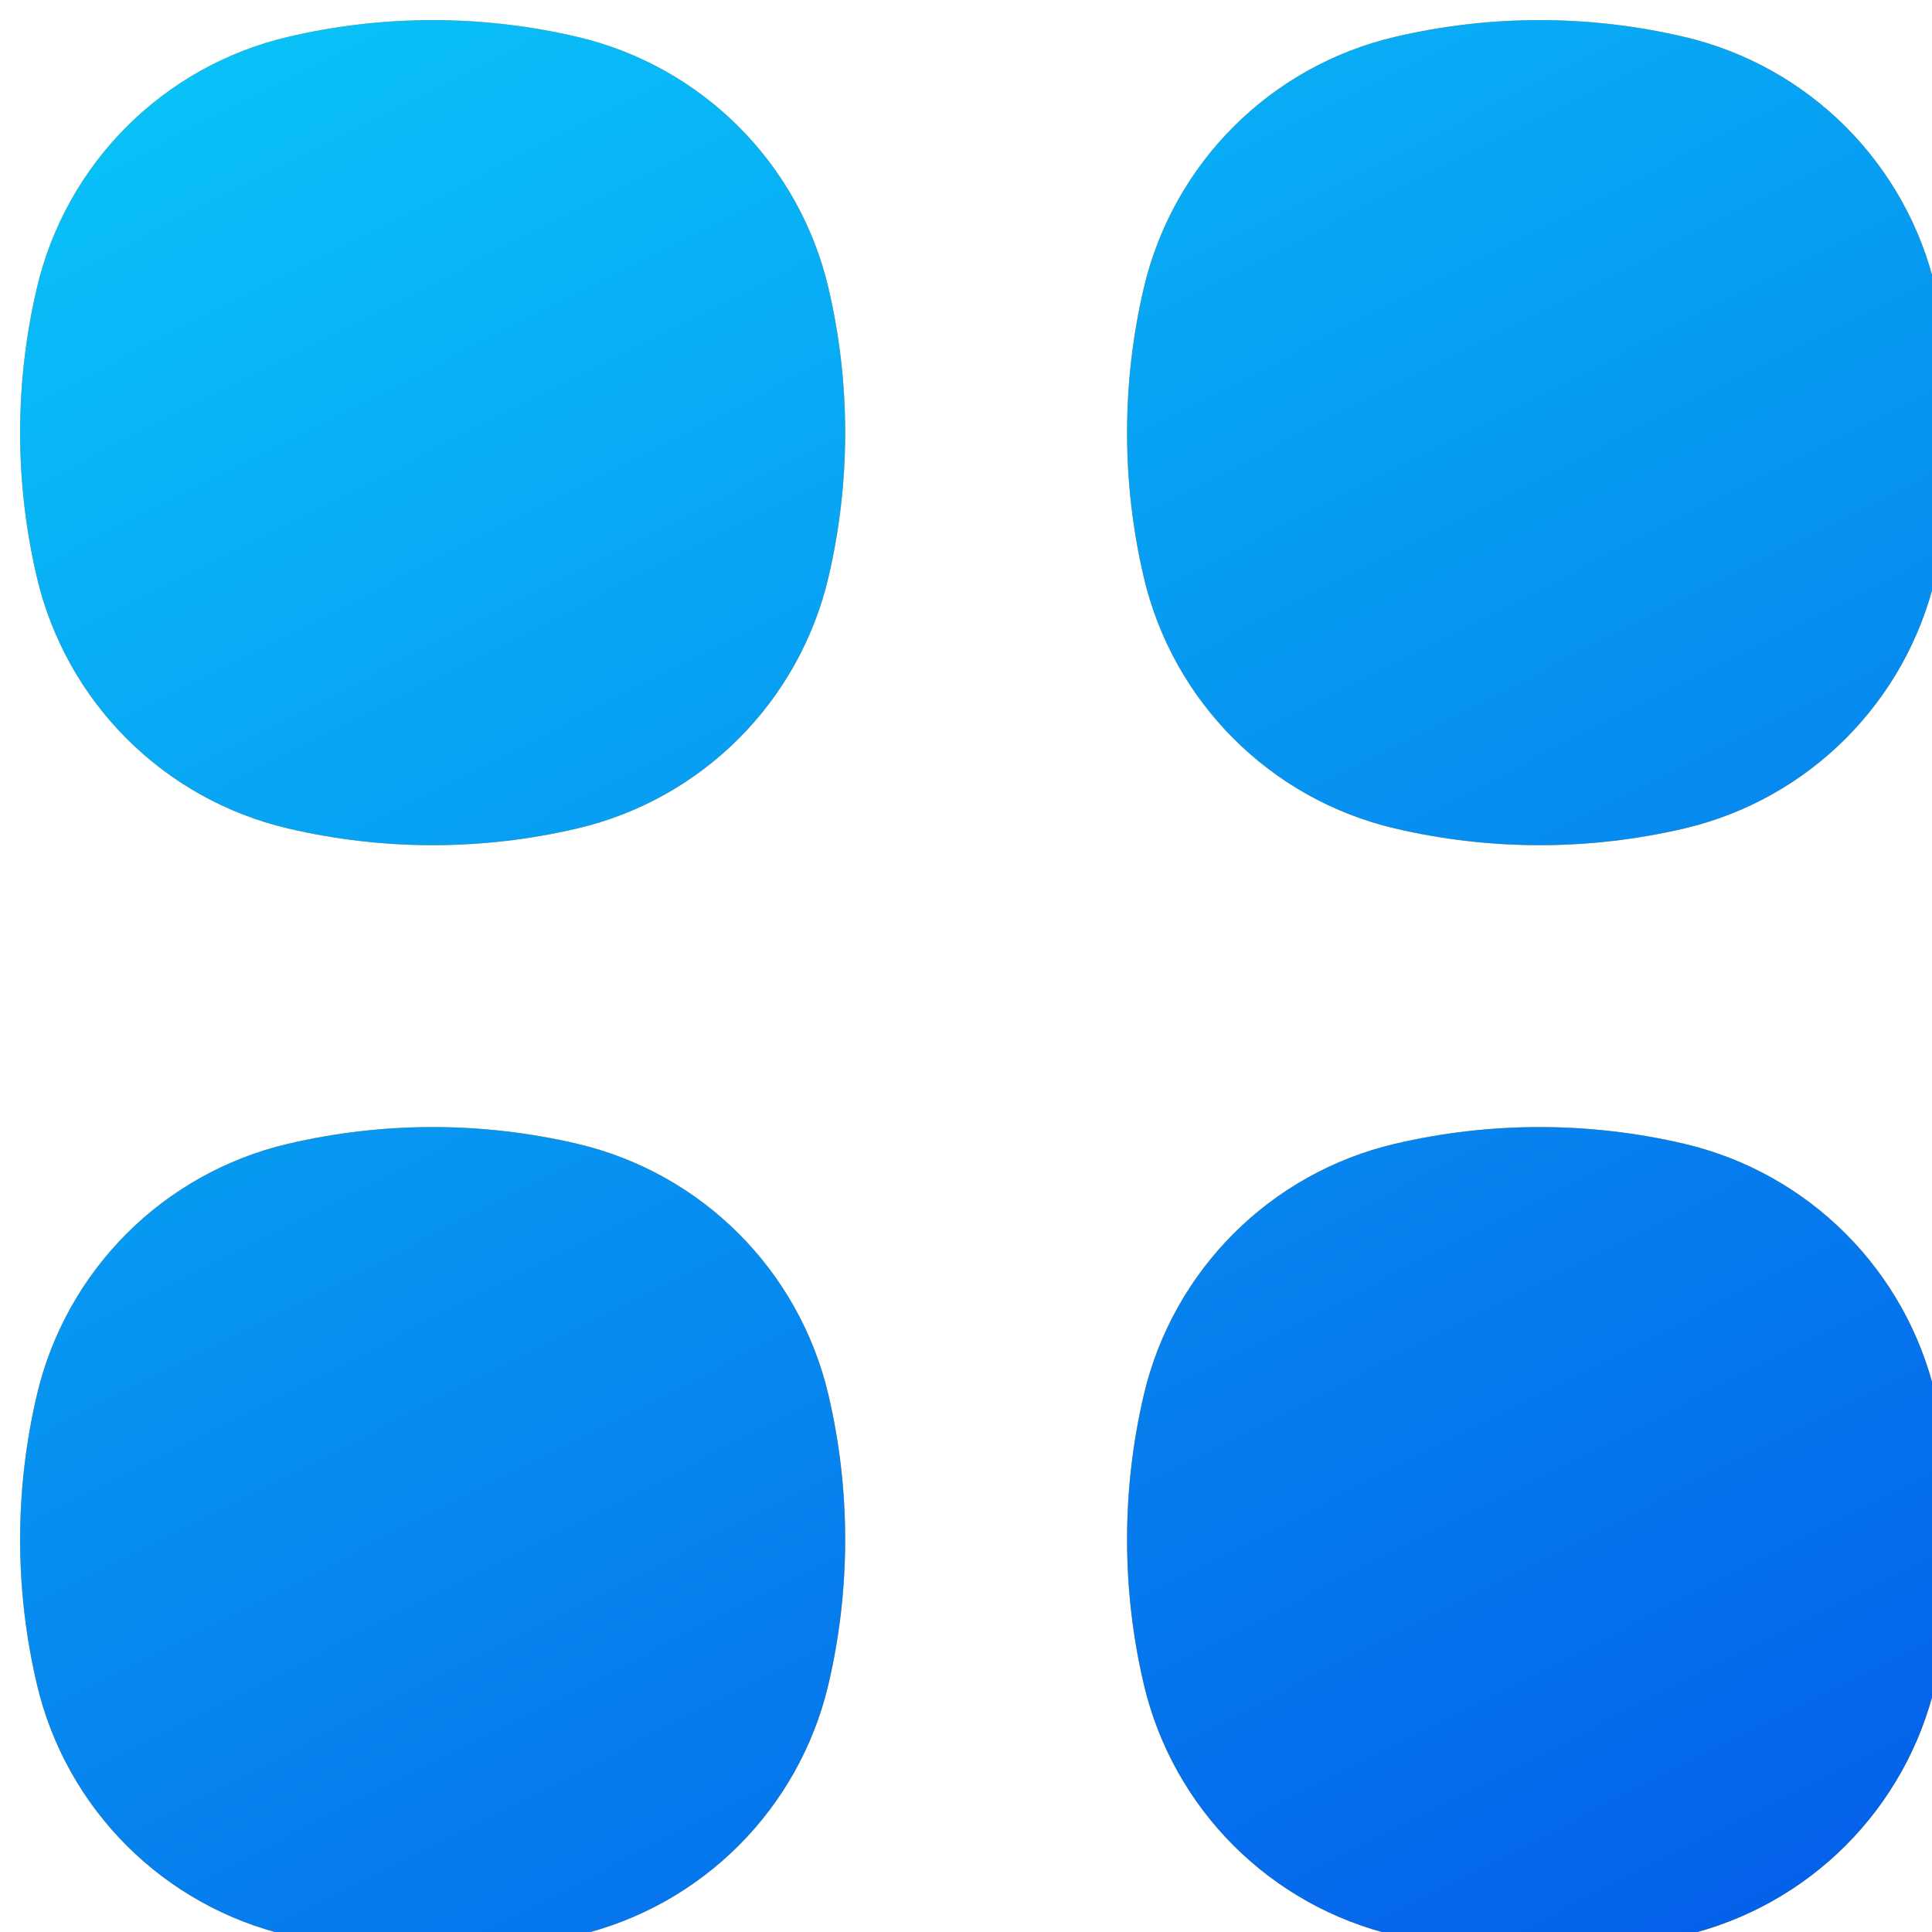<?xml version="1.0" encoding="UTF-8" standalone="no" ?>
<!DOCTYPE svg PUBLIC "-//W3C//DTD SVG 1.1//EN" "http://www.w3.org/Graphics/SVG/1.1/DTD/svg11.dtd">
<svg xmlns="http://www.w3.org/2000/svg" xmlns:xlink="http://www.w3.org/1999/xlink" version="1.1" width="48" height="48" viewBox="0 0 48 48" xml:space="preserve">
<desc>Created with Fabric.js 3.6.3</desc>
<defs>
</defs>
<g transform="matrix(1 0 0 1 10.75 10.75)"  >
<path style="stroke: none; stroke-width: 1; stroke-dasharray: none; stroke-linecap: butt; stroke-dashoffset: 0; stroke-linejoin: miter; stroke-miterlimit: 4; fill: rgb(252,163,17); fill-rule: nonzero; opacity: 1;"  transform=" translate(-649.25, -877.25)" d="M 652.843 867.416 C 650.479 866.861 648.019 866.861 645.655 867.416 C 642.559 868.142 640.142 870.559 639.416 873.655 C 638.861 876.019 638.861 878.479 639.416 880.843 C 640.142 883.939 642.559 886.357 645.655 887.083 C 648.019 887.637 650.479 887.637 652.843 887.083 C 655.939 886.357 658.357 883.939 659.083 880.843 C 659.637 878.479 659.637 876.019 659.083 873.655 C 658.357 870.559 655.939 868.142 652.843 867.416 Z" stroke-linecap="round" />
</g>
<g transform="matrix(1 0 0 1 10.75 10.75)"  >
<linearGradient id="SVGID_111" gradientUnits="userSpaceOnUse" gradientTransform="matrix(1 0 0 1 0 0)"  x1="639" y1="866.778" x2="668.245" y2="924.311">
<stop offset="0%" style="stop-color:rgb(9,198,249);stop-opacity: 1"/>
<stop offset="100%" style="stop-color:rgb(4,93,233);stop-opacity: 1"/>
</linearGradient>
<path style="stroke: none; stroke-width: 1; stroke-dasharray: none; stroke-linecap: butt; stroke-dashoffset: 0; stroke-linejoin: miter; stroke-miterlimit: 4; fill: url(#SVGID_111); fill-rule: nonzero; opacity: 1;"  transform=" translate(-649.25, -877.25)" d="M 652.843 867.416 C 650.479 866.861 648.019 866.861 645.655 867.416 C 642.559 868.142 640.142 870.559 639.416 873.655 C 638.861 876.019 638.861 878.479 639.416 880.843 C 640.142 883.939 642.559 886.357 645.655 887.083 C 648.019 887.637 650.479 887.637 652.843 887.083 C 655.939 886.357 658.357 883.939 659.083 880.843 C 659.637 878.479 659.637 876.019 659.083 873.655 C 658.357 870.559 655.939 868.142 652.843 867.416 Z" stroke-linecap="round" />
</g>
<g transform="matrix(1 0 0 1 10.75 38.25)"  >
<path style="stroke: none; stroke-width: 1; stroke-dasharray: none; stroke-linecap: butt; stroke-dashoffset: 0; stroke-linejoin: miter; stroke-miterlimit: 4; fill: rgb(252,163,17); fill-rule: nonzero; opacity: 1;"  transform=" translate(-649.25, -904.75)" d="M 652.843 894.917 C 650.479 894.363 648.019 894.363 645.655 894.917 C 642.559 895.643 640.142 898.061 639.416 901.157 C 638.861 903.521 638.861 905.981 639.416 908.345 C 640.142 911.441 642.559 913.858 645.655 914.584 C 648.019 915.139 650.479 915.139 652.843 914.584 C 655.939 913.858 658.357 911.441 659.083 908.345 C 659.637 905.981 659.637 903.521 659.083 901.157 C 658.357 898.061 655.939 895.643 652.843 894.917 Z" stroke-linecap="round" />
</g>
<g transform="matrix(1 0 0 1 10.75 38.25)"  >
<linearGradient id="SVGID_112" gradientUnits="userSpaceOnUse" gradientTransform="matrix(1 0 0 1 0 0)"  x1="639" y1="866.778" x2="668.245" y2="924.311">
<stop offset="0%" style="stop-color:rgb(9,198,249);stop-opacity: 1"/>
<stop offset="100%" style="stop-color:rgb(4,93,233);stop-opacity: 1"/>
</linearGradient>
<path style="stroke: none; stroke-width: 1; stroke-dasharray: none; stroke-linecap: butt; stroke-dashoffset: 0; stroke-linejoin: miter; stroke-miterlimit: 4; fill: url(#SVGID_112); fill-rule: nonzero; opacity: 1;"  transform=" translate(-649.25, -904.75)" d="M 652.843 894.917 C 650.479 894.363 648.019 894.363 645.655 894.917 C 642.559 895.643 640.142 898.061 639.416 901.157 C 638.861 903.521 638.861 905.981 639.416 908.345 C 640.142 911.441 642.559 913.858 645.655 914.584 C 648.019 915.139 650.479 915.139 652.843 914.584 C 655.939 913.858 658.357 911.441 659.083 908.345 C 659.637 905.981 659.637 903.521 659.083 901.157 C 658.357 898.061 655.939 895.643 652.843 894.917 Z" stroke-linecap="round" />
</g>
<g transform="matrix(1 0 0 1 38.25 10.75)"  >
<path style="stroke: none; stroke-width: 1; stroke-dasharray: none; stroke-linecap: butt; stroke-dashoffset: 0; stroke-linejoin: miter; stroke-miterlimit: 4; fill: rgb(252,163,17); fill-rule: nonzero; opacity: 1;"  transform=" translate(-676.75, -877.25)" d="M 680.345 867.416 C 677.981 866.861 675.521 866.861 673.157 867.416 C 670.061 868.142 667.643 870.559 666.917 873.655 C 666.363 876.019 666.363 878.479 666.917 880.843 C 667.643 883.939 670.061 886.357 673.157 887.083 C 675.521 887.637 677.981 887.637 680.345 887.083 C 683.441 886.357 685.858 883.939 686.584 880.843 C 687.139 878.479 687.139 876.019 686.584 873.655 C 685.858 870.559 683.441 868.142 680.345 867.416 Z" stroke-linecap="round" />
</g>
<g transform="matrix(1 0 0 1 38.25 10.75)"  >
<linearGradient id="SVGID_113" gradientUnits="userSpaceOnUse" gradientTransform="matrix(1 0 0 1 0 0)"  x1="639" y1="866.778" x2="668.245" y2="924.311">
<stop offset="0%" style="stop-color:rgb(9,198,249);stop-opacity: 1"/>
<stop offset="100%" style="stop-color:rgb(4,93,233);stop-opacity: 1"/>
</linearGradient>
<path style="stroke: none; stroke-width: 1; stroke-dasharray: none; stroke-linecap: butt; stroke-dashoffset: 0; stroke-linejoin: miter; stroke-miterlimit: 4; fill: url(#SVGID_113); fill-rule: nonzero; opacity: 1;"  transform=" translate(-676.75, -877.25)" d="M 680.345 867.416 C 677.981 866.861 675.521 866.861 673.157 867.416 C 670.061 868.142 667.643 870.559 666.917 873.655 C 666.363 876.019 666.363 878.479 666.917 880.843 C 667.643 883.939 670.061 886.357 673.157 887.083 C 675.521 887.637 677.981 887.637 680.345 887.083 C 683.441 886.357 685.858 883.939 686.584 880.843 C 687.139 878.479 687.139 876.019 686.584 873.655 C 685.858 870.559 683.441 868.142 680.345 867.416 Z" stroke-linecap="round" />
</g>
<g transform="matrix(1 0 0 1 38.25 38.25)"  >
<path style="stroke: none; stroke-width: 1; stroke-dasharray: none; stroke-linecap: butt; stroke-dashoffset: 0; stroke-linejoin: miter; stroke-miterlimit: 4; fill: rgb(252,163,17); fill-rule: nonzero; opacity: 1;"  transform=" translate(-676.75, -904.75)" d="M 680.345 894.917 C 677.981 894.363 675.521 894.363 673.157 894.917 C 670.061 895.643 667.643 898.061 666.917 901.157 C 666.363 903.521 666.363 905.981 666.917 908.345 C 667.643 911.441 670.061 913.858 673.157 914.584 C 675.521 915.139 677.981 915.139 680.345 914.584 C 683.441 913.858 685.858 911.441 686.584 908.345 C 687.139 905.981 687.139 903.521 686.584 901.157 C 685.858 898.061 683.441 895.643 680.345 894.917 Z" stroke-linecap="round" />
</g>
<g transform="matrix(1 0 0 1 38.25 38.25)"  >
<linearGradient id="SVGID_114" gradientUnits="userSpaceOnUse" gradientTransform="matrix(1 0 0 1 0 0)"  x1="639" y1="866.778" x2="668.245" y2="924.311">
<stop offset="0%" style="stop-color:rgb(9,198,249);stop-opacity: 1"/>
<stop offset="100%" style="stop-color:rgb(4,93,233);stop-opacity: 1"/>
</linearGradient>
<path style="stroke: none; stroke-width: 1; stroke-dasharray: none; stroke-linecap: butt; stroke-dashoffset: 0; stroke-linejoin: miter; stroke-miterlimit: 4; fill: url(#SVGID_114); fill-rule: nonzero; opacity: 1;"  transform=" translate(-676.75, -904.75)" d="M 680.345 894.917 C 677.981 894.363 675.521 894.363 673.157 894.917 C 670.061 895.643 667.643 898.061 666.917 901.157 C 666.363 903.521 666.363 905.981 666.917 908.345 C 667.643 911.441 670.061 913.858 673.157 914.584 C 675.521 915.139 677.981 915.139 680.345 914.584 C 683.441 913.858 685.858 911.441 686.584 908.345 C 687.139 905.981 687.139 903.521 686.584 901.157 C 685.858 898.061 683.441 895.643 680.345 894.917 Z" stroke-linecap="round" />
</g>
</svg>